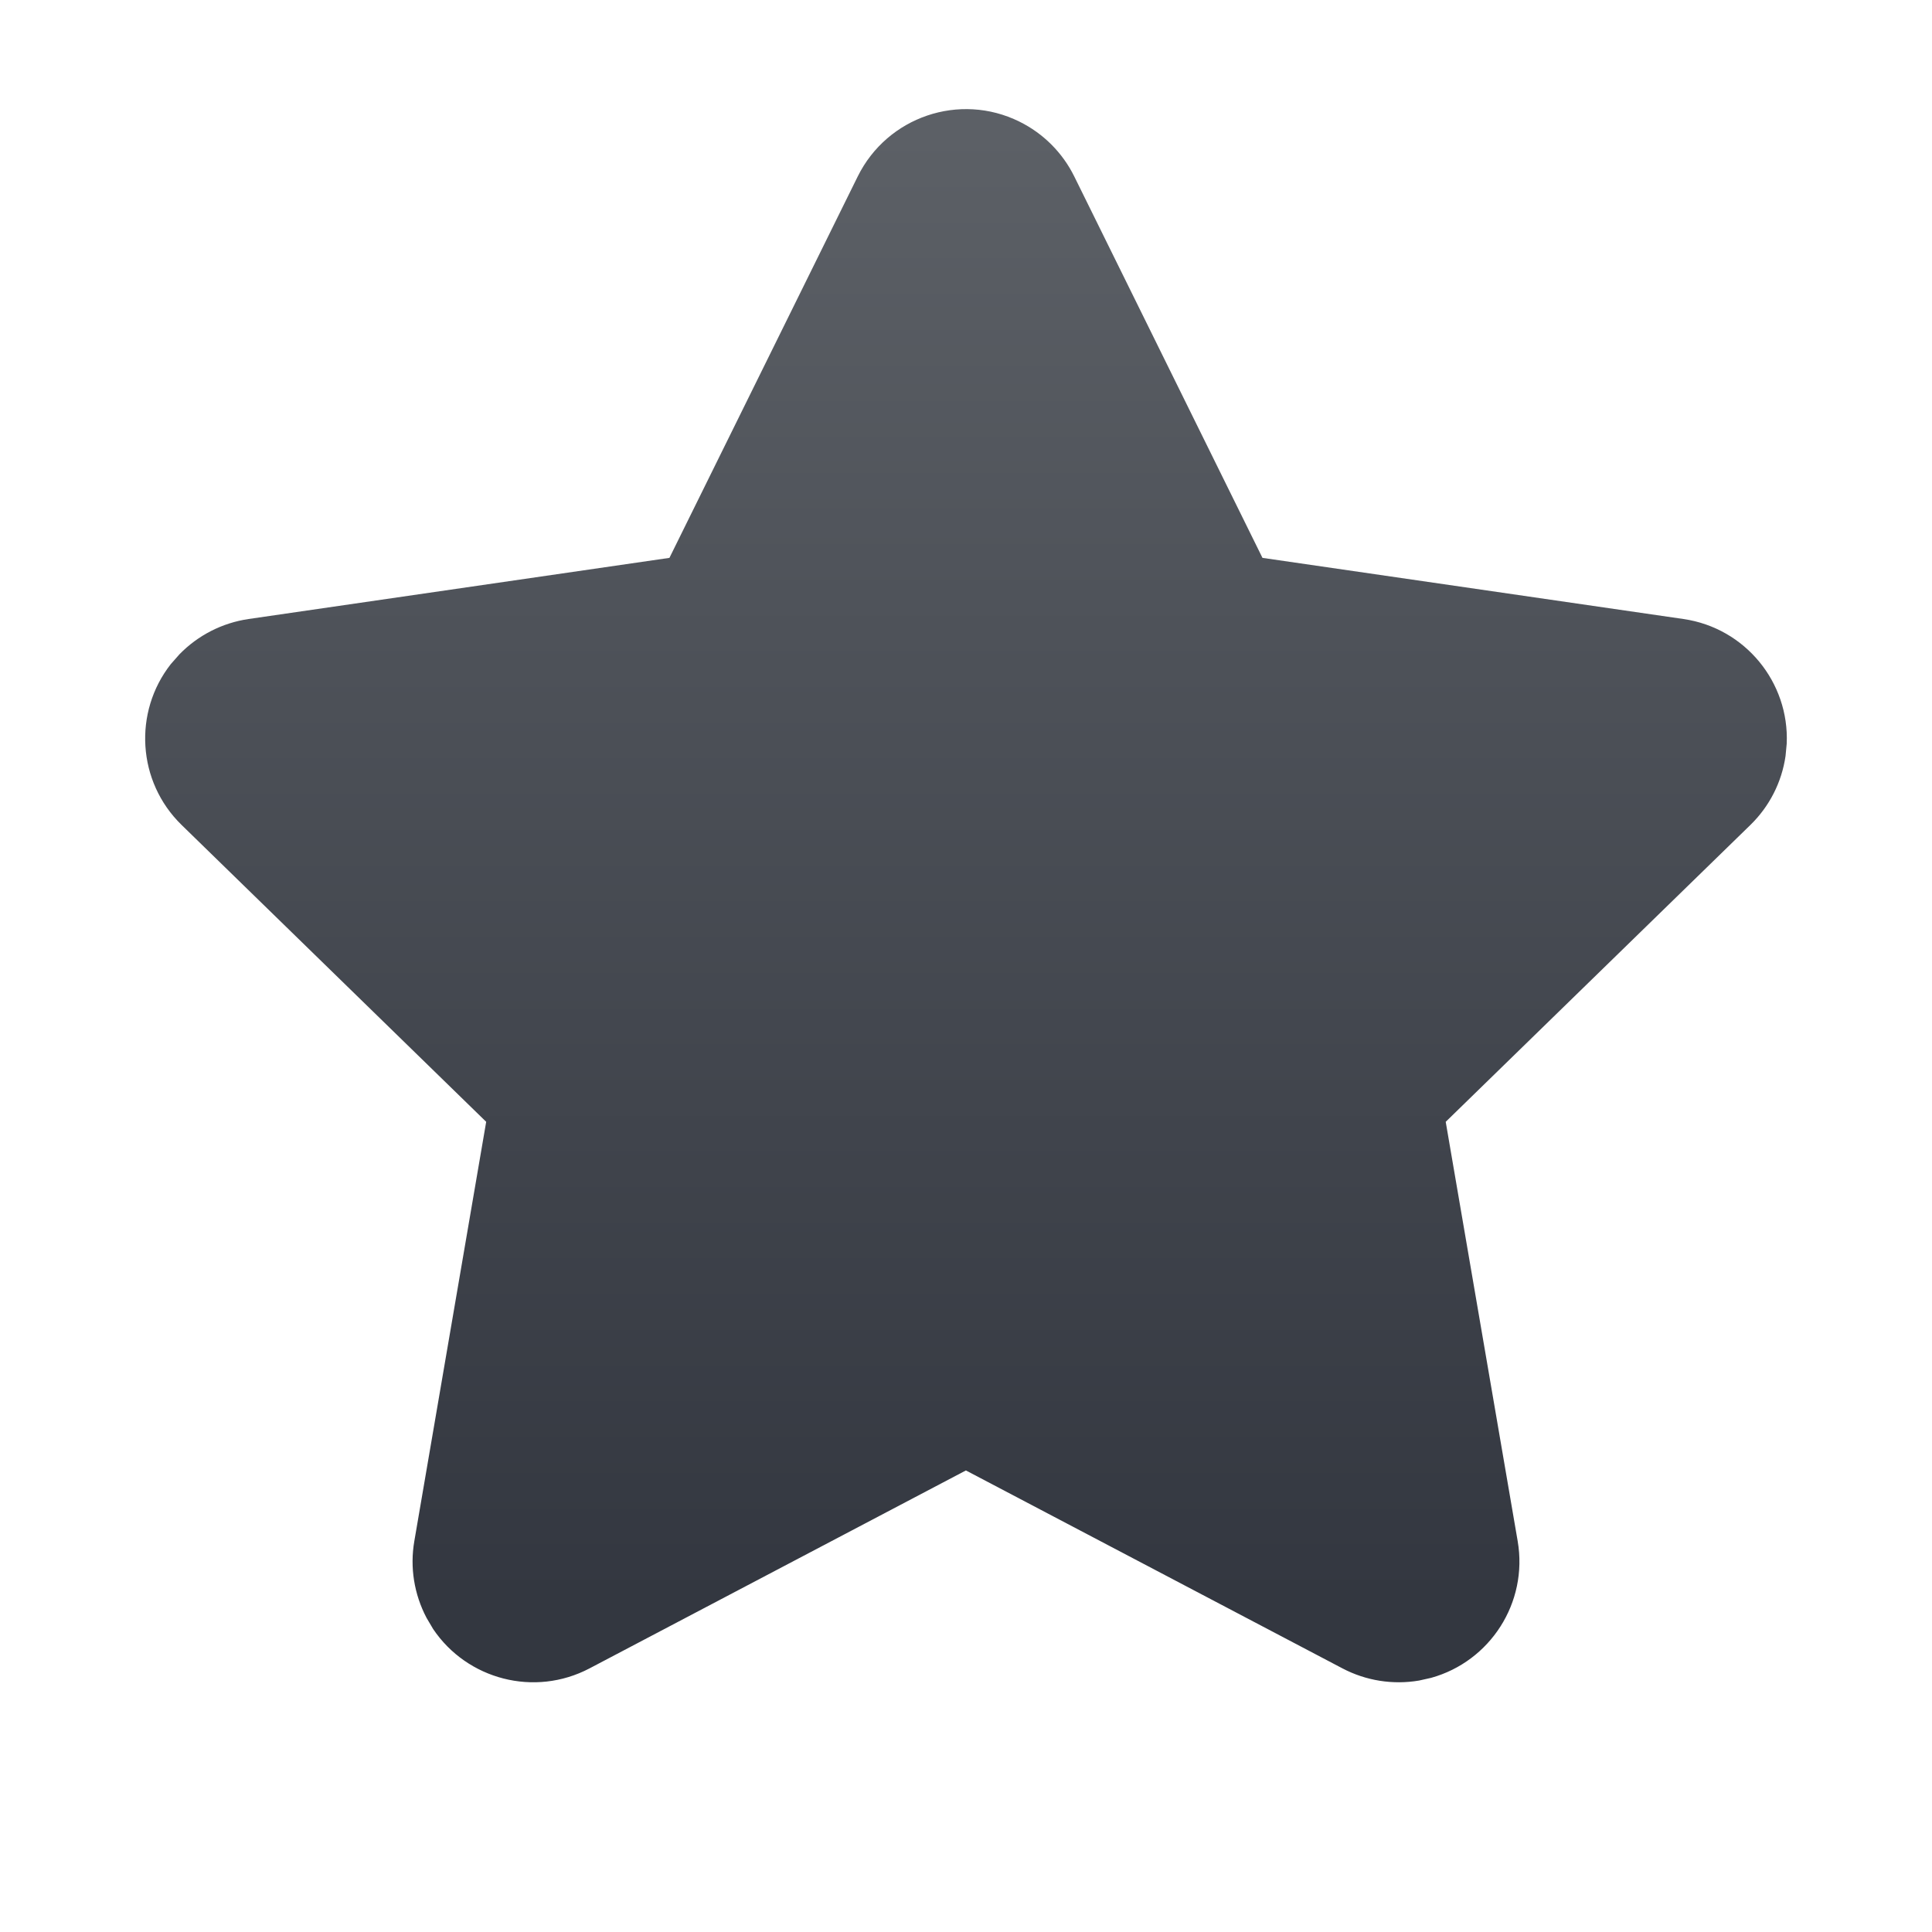 <?xml version="1.0" encoding="UTF-8"?>
<svg width="20px" height="20px" viewBox="0 0 20 20" version="1.1" xmlns="http://www.w3.org/2000/svg">
  <defs>
    <linearGradient id="icon-application-favorites_svg__a" x1="50%" y1="1.896%" x2="50%" y2="94.425%">
      <stop stop-color="#5C6066" offset="0%"/>
      <stop stop-color="#333740" offset="100%"/>
    </linearGradient>
    <linearGradient x1="50%" y1="1.896%" x2="50%" y2="94.425%">
      <stop stop-color="#6D83F2" offset="0%"/>
      <stop stop-color="#00aa92" offset="100%"/>
    </linearGradient>
  </defs>
  <g stroke="none" stroke-width="1" fill="none" fill-rule="evenodd">
    <g fill="url(#icon-application-favorites_svg__a)" fill-rule="nonzero">
      <path d="M8.879,1.827 L6.93,5.775 L2.573,6.408 C2.301,6.448 2.05,6.576 1.858,6.773 L1.768,6.875 C1.379,7.371 1.419,8.091 1.88,8.54 L5.033,11.613 L4.289,15.954 C4.242,16.225 4.287,16.503 4.415,16.747 L4.484,16.864 C4.836,17.386 5.532,17.571 6.103,17.271 L9.999,15.222 L13.897,17.271 C14.141,17.399 14.419,17.443 14.69,17.397 L14.815,17.369 C15.426,17.199 15.82,16.591 15.711,15.954 L14.966,11.613 L18.12,8.54 C18.317,8.348 18.445,8.097 18.484,7.825 L18.496,7.698 C18.524,7.065 18.067,6.501 17.427,6.408 L13.069,5.775 L11.121,1.827 C10.999,1.58 10.8,1.381 10.553,1.259 C9.934,0.953 9.185,1.208 8.879,1.827 Z"/>
    </g>
  </g>
</svg>
